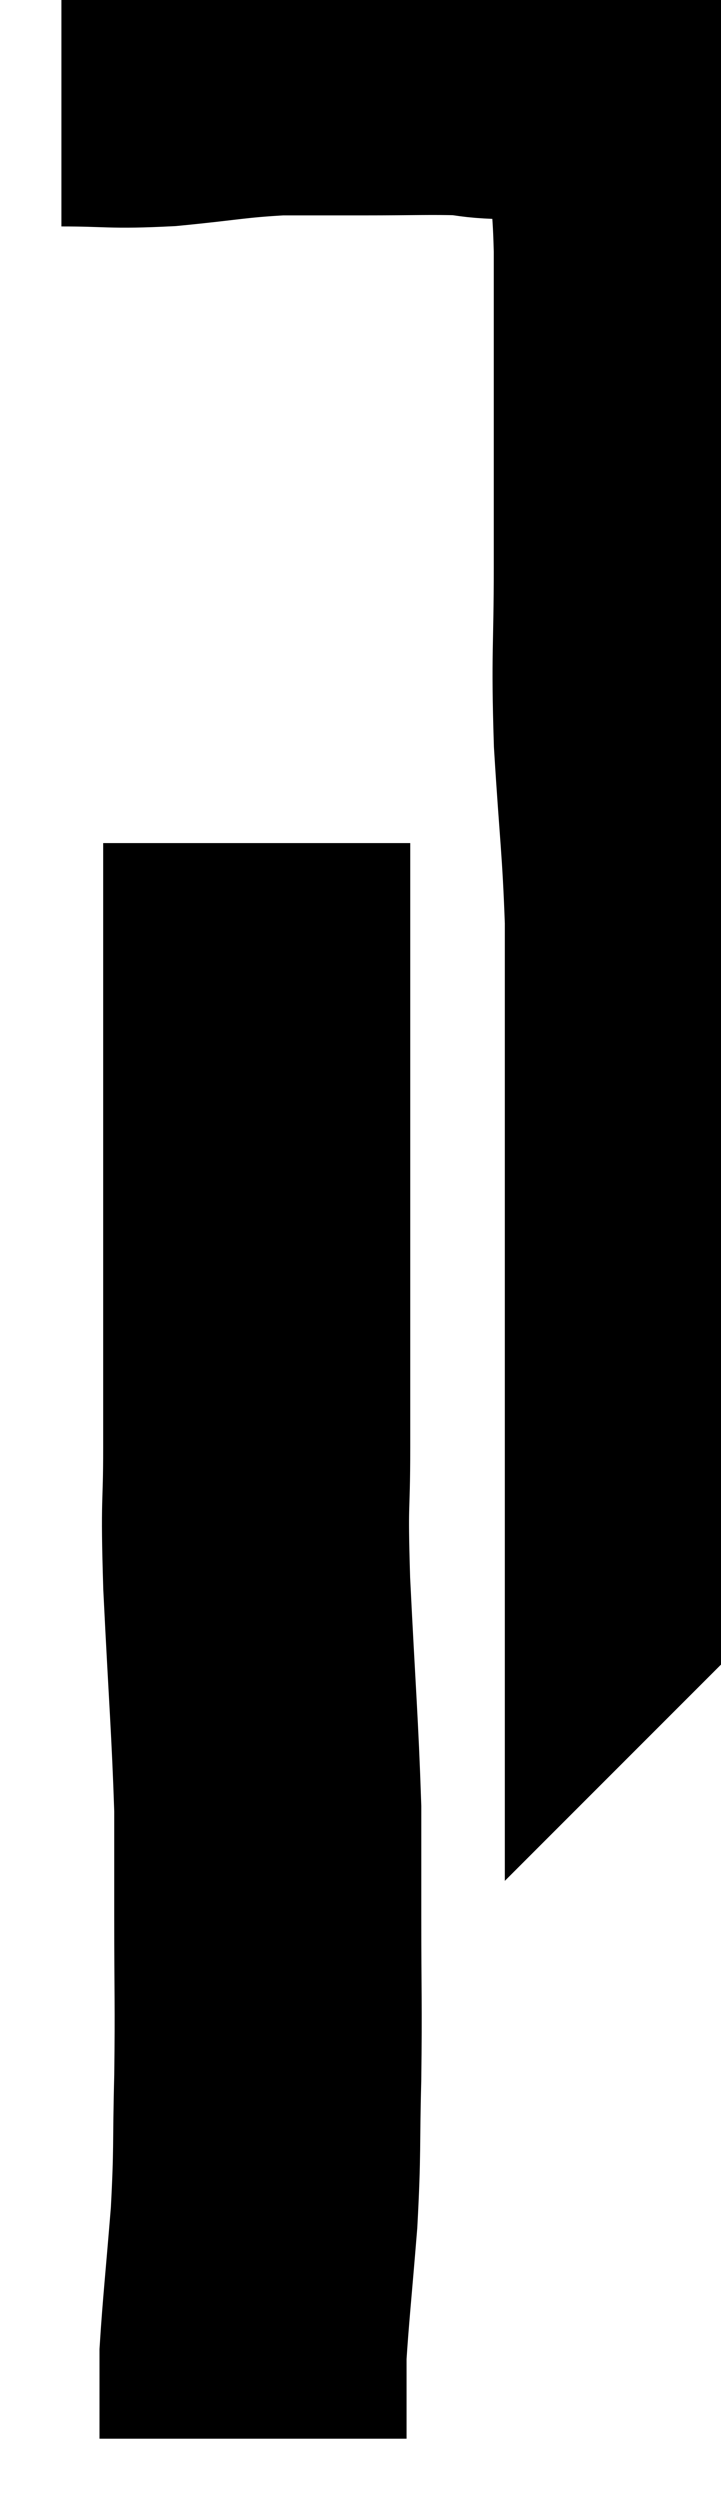 <svg xmlns="http://www.w3.org/2000/svg" viewBox="14.66 4.153 11.74 40.707" width="11.74" height="40.707"><path d="M 15.66 5.34 C 16.5 5.34, 16.455 5.385, 17.34 5.34 C 18.27 5.25, 18.39 5.205, 19.2 5.16 C 19.89 5.16, 19.83 5.16, 20.58 5.16 C 21.39 5.16, 21.645 5.145, 22.2 5.16 C 22.5 5.19, 22.455 5.205, 22.8 5.22 C 23.19 5.22, 23.31 5.205, 23.58 5.22 C 23.73 5.25, 23.7 5.22, 23.88 5.28 C 24.09 5.37, 24.12 5.355, 24.3 5.46 C 24.45 5.58, 24.435 5.475, 24.6 5.7 C 24.78 6.03, 24.825 6.03, 24.96 6.36 C 25.05 6.69, 25.08 6.555, 25.14 7.02 C 25.17 7.62, 25.185 7.62, 25.2 8.22 C 25.2 8.82, 25.2 8.715, 25.2 9.42 C 25.2 10.23, 25.2 10.05, 25.2 11.04 C 25.2 12.21, 25.2 12.09, 25.2 13.38 C 25.2 14.79, 25.155 14.76, 25.2 16.2 C 25.29 17.67, 25.335 17.88, 25.38 19.14 C 25.38 20.19, 25.38 20.115, 25.38 21.24 C 25.38 22.44, 25.38 22.575, 25.38 23.64 C 25.38 24.57, 25.38 24.675, 25.38 25.5 C 25.38 26.22, 25.38 26.295, 25.38 26.94 C 25.38 27.51, 25.38 27.63, 25.38 28.08 C 25.38 28.41, 25.38 28.575, 25.38 28.74 C 25.38 28.74, 25.425 28.695, 25.38 28.74 L 25.2 28.92" fill="none" stroke="black" stroke-width="5"></path><path d="M 18.84 17.88 C 18.84 19.08, 18.84 19.02, 18.84 20.28 C 18.84 21.6, 18.84 21.78, 18.84 22.92 C 18.84 23.88, 18.84 23.64, 18.84 24.84 C 18.84 26.28, 18.84 26.445, 18.84 27.72 C 18.84 28.83, 18.795 28.47, 18.84 29.94 C 18.93 31.77, 18.975 32.25, 19.02 33.6 C 19.02 34.47, 19.02 34.245, 19.02 35.34 C 19.02 36.66, 19.035 36.75, 19.02 37.98 C 18.99 39.12, 19.02 39.135, 18.96 40.26 C 18.87 41.37, 18.825 41.775, 18.78 42.48 C 18.78 42.78, 18.78 42.855, 18.78 43.08 C 18.78 43.23, 18.78 43.26, 18.78 43.38 C 18.78 43.47, 18.78 43.44, 18.78 43.56 C 18.78 43.71, 18.78 43.785, 18.78 43.86 C 18.78 43.86, 18.78 43.86, 18.78 43.86 C 18.78 43.86, 18.78 43.86, 18.78 43.86 L 18.78 43.86" fill="none" stroke="black" stroke-width="5"></path></svg>